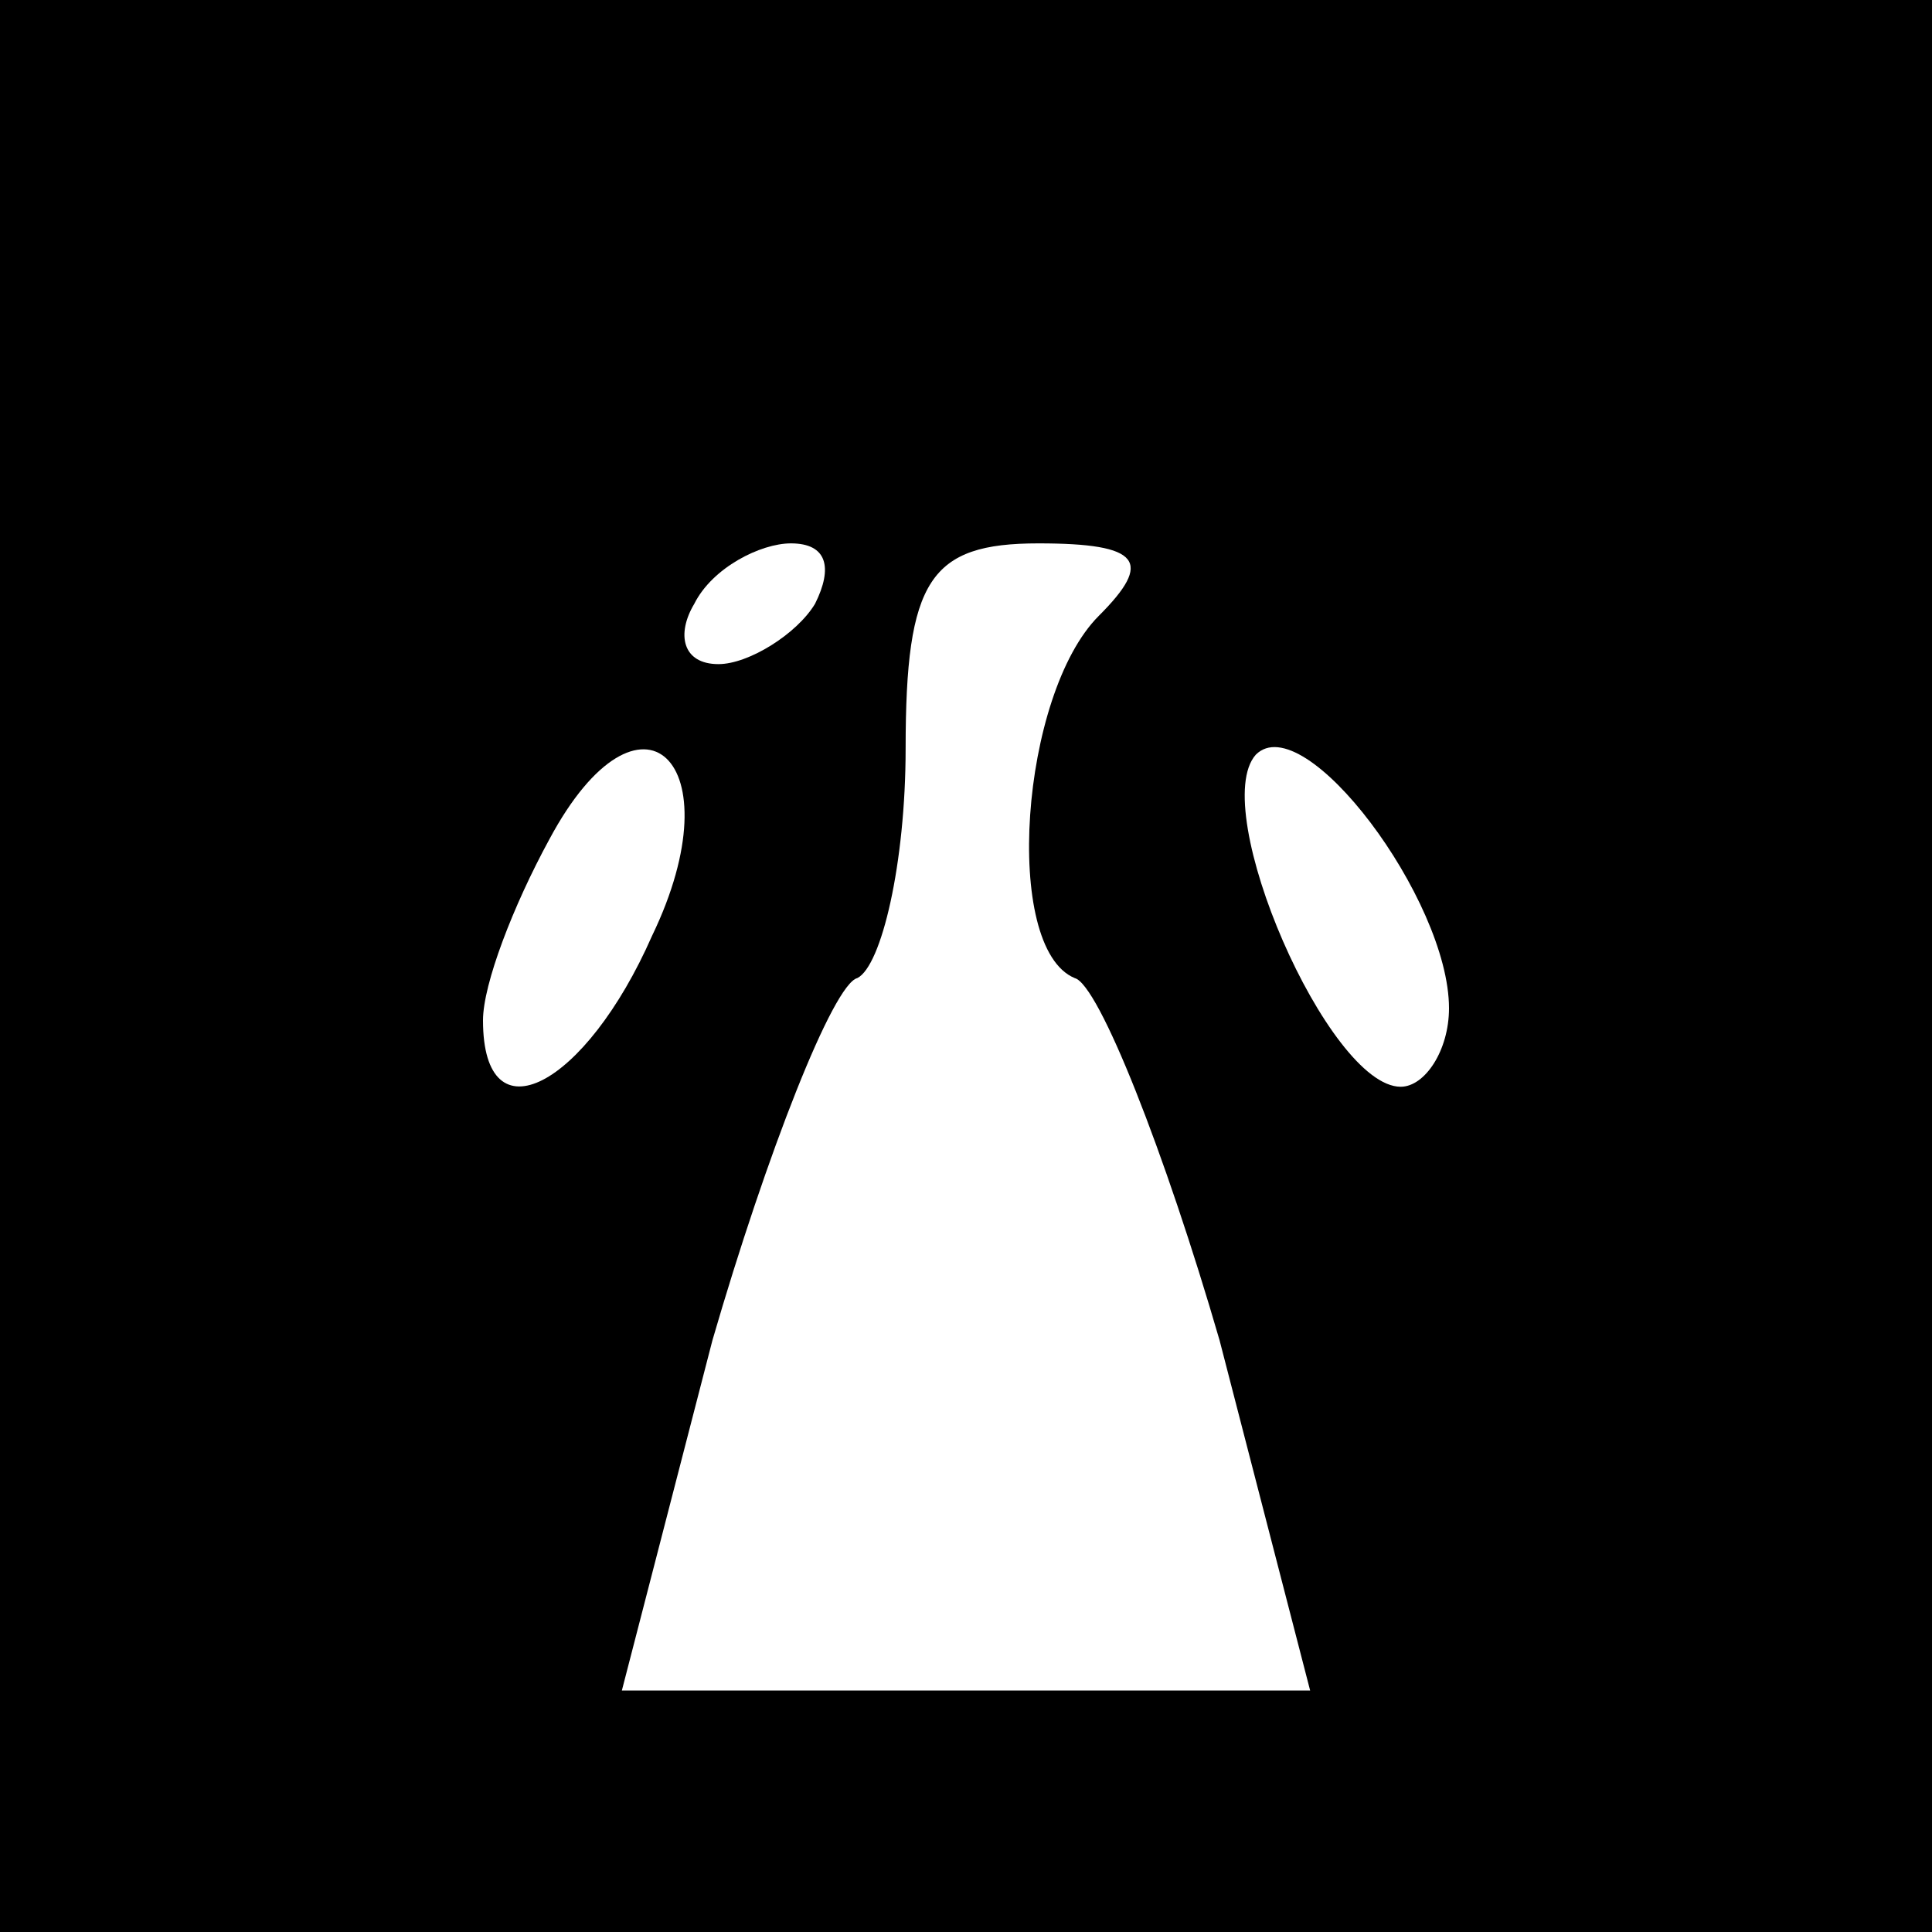 <?xml version="1.0" standalone="no"?>
<!DOCTYPE svg PUBLIC "-//W3C//DTD SVG 20010904//EN"
 "http://www.w3.org/TR/2001/REC-SVG-20010904/DTD/svg10.dtd">
<svg version="1.0" xmlns="http://www.w3.org/2000/svg"
 width="32pt" height="32pt" viewBox="0 0 32 32"
 preserveAspectRatio="xMidYMid meet">
<rect x="0" y="0" width="32" height="32" fill="#808080" stroke="none"/>
<g transform="translate(0,32) scale(0.1,-0.1)"
fill="#000000" stroke="none">
<path fill="#000000" stroke="none" d="M0 160 l0 -160 160 0 160 0 0 160 0
160 -160 0 -160 0 0 -160z"/>
<path fill="#ffffff" stroke="none" d="M135 220 c-3 -5 -11 -10 -16 -10 -6 0
-7 5 -4 10 3 6 11 10 16 10 6 0 7 -4 4 -10z"/>
<path fill="#ffffff" stroke="none" d="M182 218 c-13 -13 -16 -55 -4 -60 4 -1
15 -29 24 -60 l15 -58 -57 0 -57 0 15 58 c9 31 20 59 24 60 4 2 8 19 8 38 0
28 4 34 22 34 17 0 19 -3 10 -12z"/>
<path fill="#ffffff" stroke="none" d="M108 165 c-11 -25 -28 -34 -28 -14 0 6
5 19 11 30 15 28 31 13 17 -16z"/>
<path fill="#ffffff" stroke="none" d="M240 153 c0 -7 -4 -13 -8 -13 -12 0
-32 46 -24 55 8 8 32 -24 32 -42z"/>
</g>
</svg>
